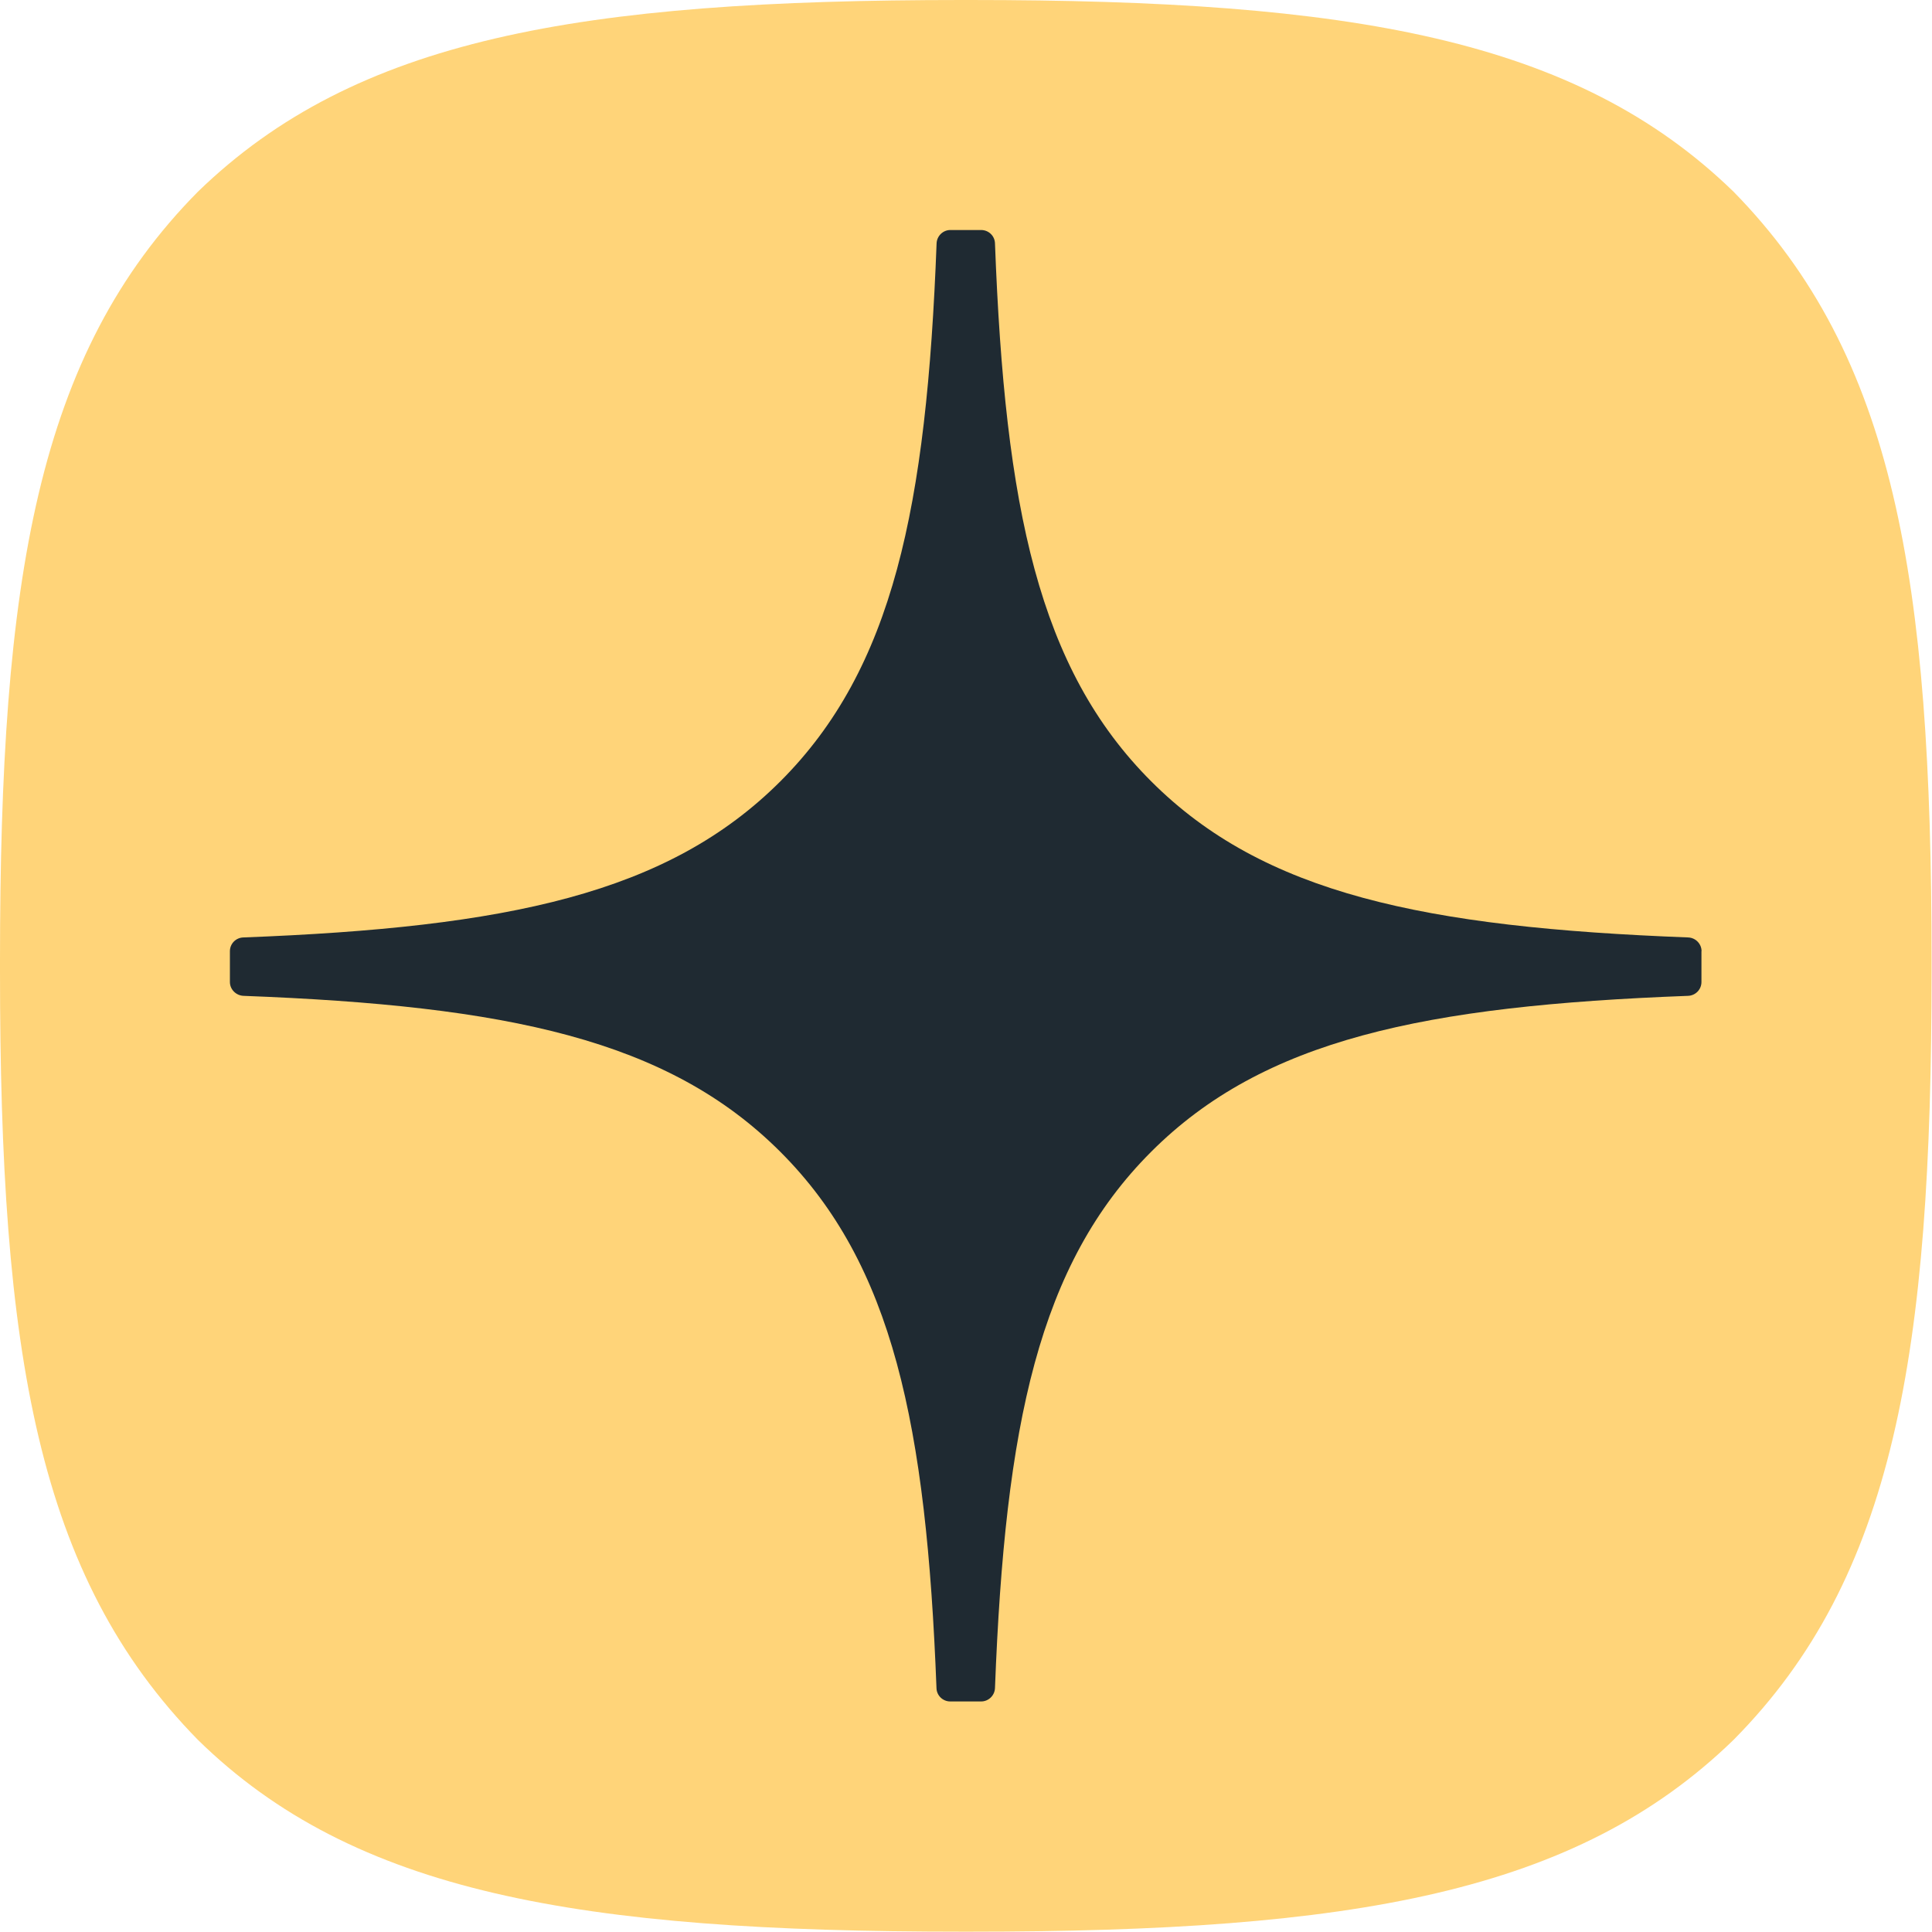 <svg width="18" height="18" viewBox="0 0 18 18" fill="none" xmlns="http://www.w3.org/2000/svg">
<path d="M8.962 17.997H9.034C12.608 17.997 14.682 17.637 16.151 16.21C17.65 14.697 17.996 12.609 17.996 9.049V8.948C17.996 5.389 17.65 3.315 16.151 1.786C14.683 0.36 12.594 0 9.035 0H8.963C5.389 0 3.314 0.36 1.844 1.786C0.346 3.3 0 5.389 0 8.948V9.049C0 12.608 0.346 14.682 1.844 16.21C3.3 17.637 5.389 17.997 8.962 17.997Z" fill="#FFD479"/>
<path d="M15.853 8.862C15.853 8.794 15.798 8.737 15.729 8.734C13.269 8.64 11.772 8.327 10.725 7.279C9.676 6.23 9.363 4.732 9.27 2.267C9.268 2.198 9.211 2.143 9.141 2.143H8.854C8.786 2.143 8.729 2.198 8.726 2.267C8.633 4.731 8.32 6.23 7.271 7.279C6.222 8.328 4.726 8.64 2.267 8.734C2.198 8.736 2.142 8.792 2.142 8.862V9.149C2.142 9.218 2.198 9.274 2.267 9.278C4.726 9.371 6.223 9.684 7.271 10.732C8.318 11.779 8.631 13.273 8.725 15.728C8.727 15.797 8.784 15.852 8.853 15.852H9.141C9.21 15.852 9.267 15.797 9.27 15.728C9.364 13.273 9.677 11.779 10.724 10.732C11.772 9.683 13.268 9.371 15.728 9.278C15.797 9.275 15.852 9.219 15.852 9.149V8.862H15.853Z" fill="#1F2A32"/>
</svg>
